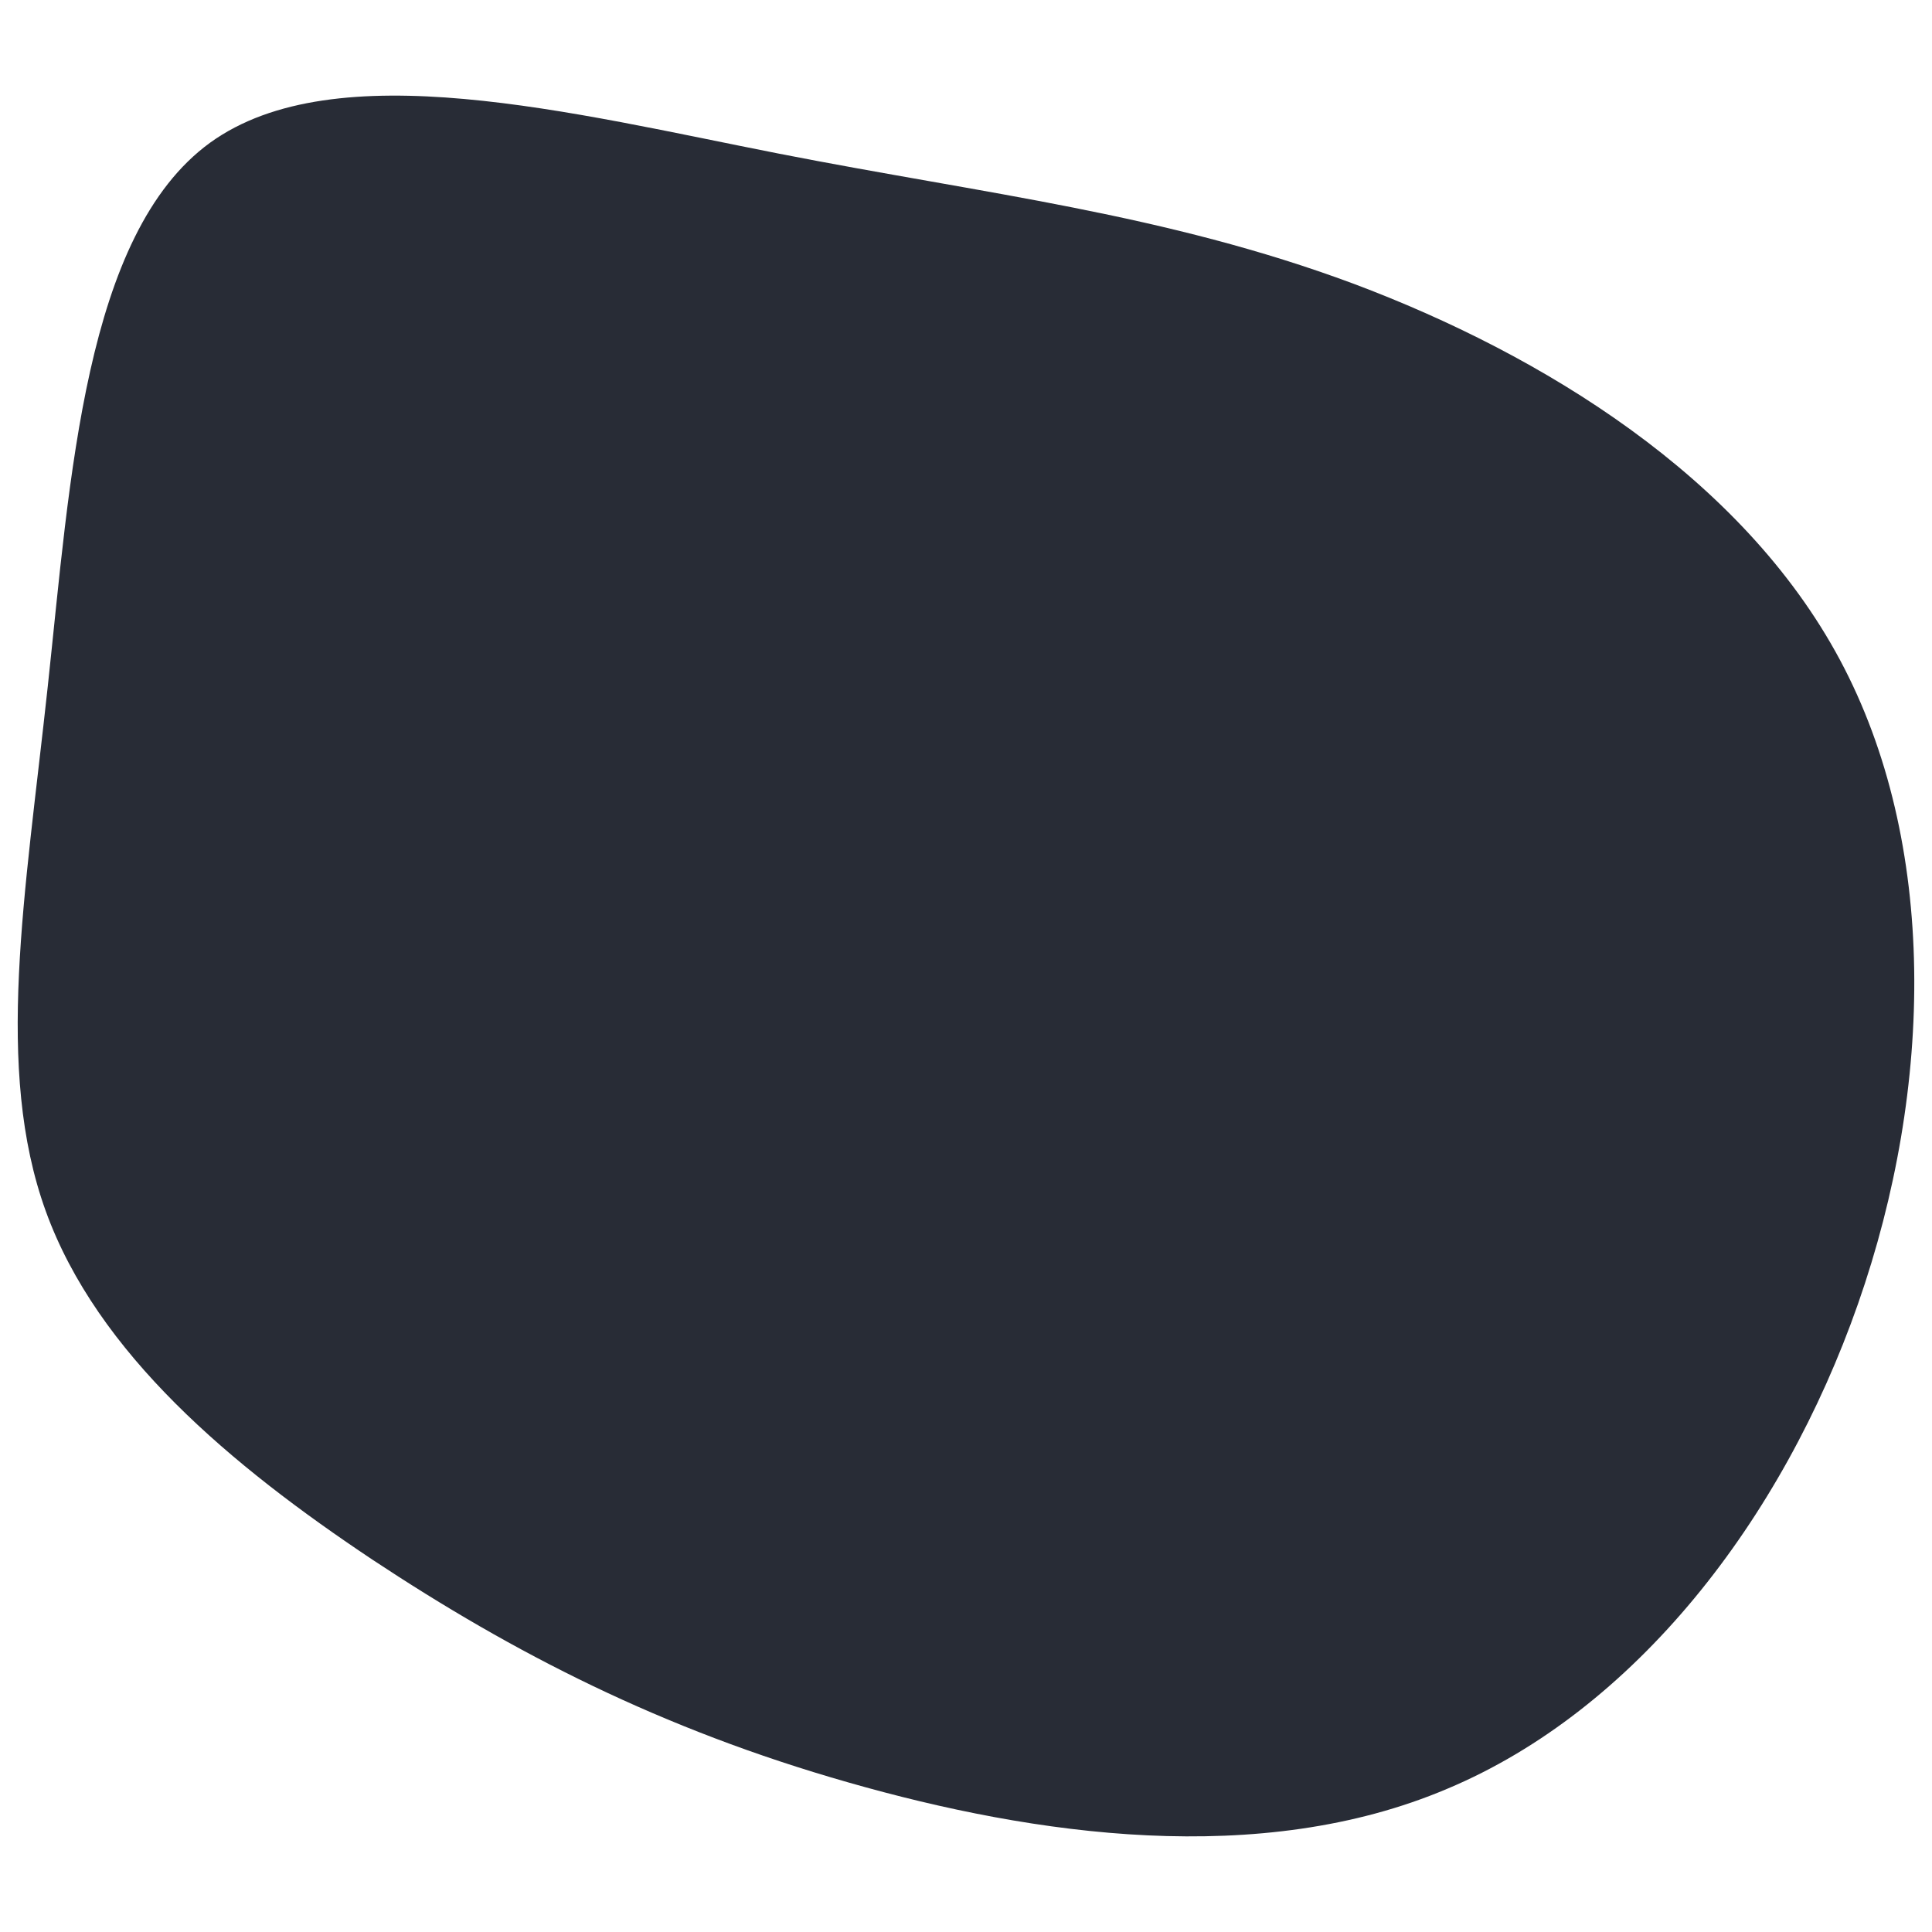 <svg id="visual" viewBox="0 0 300 300" width="300" height="300" xmlns="http://www.w3.org/2000/svg" xmlns:xlink="http://www.w3.org/1999/xlink" version="1.1"><g transform="translate(125.608 150.169)"><path d="M84.6 -106.1C113.9 -95.1 144.9 -76.1 160.1 -47.7C175.3 -19.3 174.7 18.6 162.9 52.3C151.1 86 128.2 115.4 99.1 127.6C70.1 139.9 35.1 134.9 6.1 126.6C-23 118.3 -45.9 106.5 -67.8 92C-89.7 77.4 -110.5 60 -118.5 37.9C-126.5 15.8 -121.7 -11.1 -118.2 -43.5C-114.7 -75.9 -112.5 -113.8 -93 -128C-73.5 -142.1 -36.7 -132.6 -4.6 -126.3C27.6 -120 55.3 -117 84.6 -106.1" fill="#282c36"></path></g></svg>